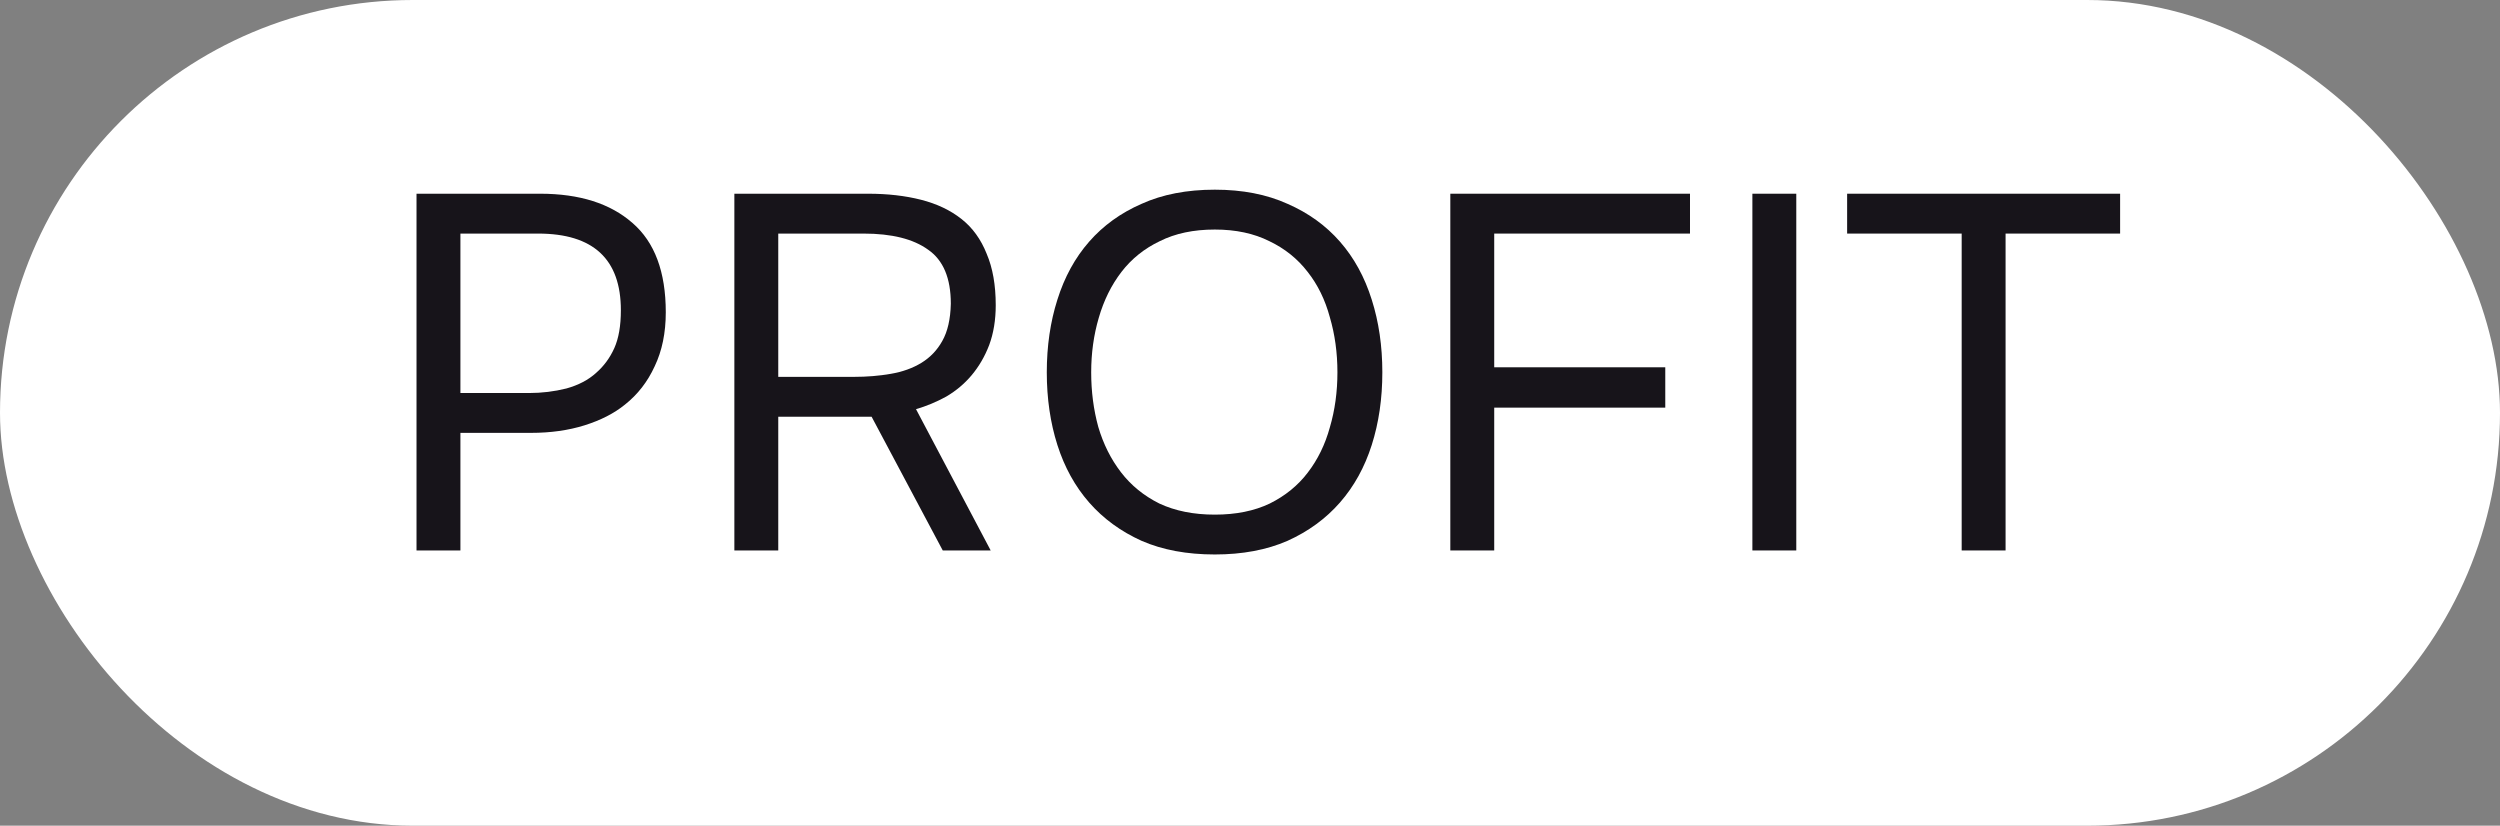<svg width="109" height="36" viewBox="0 0 109 36" fill="none" xmlns="http://www.w3.org/2000/svg">
<rect x="0" y="0" width="109" height="36" fill="#808080" stroke="none"/>
<rect width="109" height="36" rx="18" fill="white"/>
<path d="M18.16 8.446H23.55C25.266 8.446 26.608 8.871 27.576 9.722C28.544 10.557 29.028 11.855 29.028 13.616C29.028 14.51 28.867 15.295 28.544 15.97C28.236 16.644 27.803 17.201 27.246 17.642C26.777 18.023 26.19 18.323 25.486 18.544C24.782 18.764 24.005 18.873 23.154 18.873H20.074V24H18.16V8.446ZM23.066 17.136C23.623 17.136 24.166 17.07 24.694 16.938C25.222 16.791 25.655 16.564 25.992 16.256C26.329 15.962 26.593 15.603 26.784 15.178C26.975 14.752 27.07 14.202 27.07 13.527C27.07 11.298 25.867 10.184 23.462 10.184H20.074V17.136H23.066Z" fill="#17141A"/>
<path d="M33.932 18.169V24H32.018V8.446H37.848C38.698 8.446 39.468 8.534 40.158 8.71C40.847 8.886 41.434 9.164 41.918 9.546C42.402 9.927 42.768 10.433 43.018 11.063C43.282 11.68 43.414 12.428 43.414 13.307C43.414 13.953 43.318 14.532 43.128 15.046C42.937 15.544 42.68 15.984 42.358 16.366C42.05 16.732 41.683 17.04 41.258 17.29C40.832 17.524 40.392 17.707 39.938 17.84L43.194 24H41.104L38.002 18.169H33.932ZM37.232 16.431C37.804 16.431 38.339 16.387 38.838 16.299C39.351 16.212 39.798 16.05 40.18 15.816C40.561 15.581 40.862 15.265 41.082 14.87C41.316 14.459 41.441 13.916 41.456 13.242C41.456 12.127 41.126 11.342 40.466 10.887C39.82 10.418 38.882 10.184 37.65 10.184H33.932V16.431H37.232Z" fill="#17141A"/>
<path d="M52.966 24.175C51.749 24.175 50.685 23.977 49.776 23.581C48.867 23.171 48.104 22.613 47.488 21.91C46.872 21.206 46.41 20.369 46.102 19.401C45.794 18.433 45.64 17.378 45.64 16.233C45.64 15.089 45.794 14.034 46.102 13.066C46.41 12.083 46.872 11.239 47.488 10.536C48.104 9.832 48.867 9.282 49.776 8.886C50.685 8.475 51.749 8.27 52.966 8.27C54.169 8.27 55.225 8.475 56.134 8.886C57.043 9.282 57.806 9.832 58.422 10.536C59.038 11.239 59.5 12.083 59.808 13.066C60.116 14.034 60.27 15.089 60.27 16.233C60.27 17.378 60.116 18.433 59.808 19.401C59.5 20.369 59.038 21.206 58.422 21.91C57.806 22.613 57.043 23.171 56.134 23.581C55.225 23.977 54.169 24.175 52.966 24.175ZM52.966 10.008C52.042 10.008 51.243 10.176 50.568 10.514C49.893 10.836 49.336 11.284 48.896 11.855C48.456 12.428 48.126 13.095 47.906 13.857C47.686 14.605 47.576 15.398 47.576 16.233C47.576 17.07 47.679 17.861 47.884 18.61C48.104 19.358 48.434 20.017 48.874 20.59C49.314 21.162 49.871 21.616 50.546 21.953C51.235 22.276 52.042 22.438 52.966 22.438C53.89 22.438 54.689 22.276 55.364 21.953C56.039 21.616 56.589 21.169 57.014 20.611C57.454 20.04 57.777 19.38 57.982 18.631C58.202 17.884 58.312 17.084 58.312 16.233C58.312 15.383 58.202 14.584 57.982 13.835C57.777 13.073 57.454 12.413 57.014 11.855C56.574 11.284 56.017 10.836 55.342 10.514C54.667 10.176 53.875 10.008 52.966 10.008Z" fill="#17141A"/>
<path d="M63.234 24V8.446H73.684V10.184H65.148V16.014H72.606V17.773H65.148V24H63.234Z" fill="#17141A"/>
<path d="M78.318 24H76.404V8.446H78.318V24Z" fill="#17141A"/>
<path d="M85.529 24V10.184H80.535V8.446H92.437V10.184H87.443V24H85.529Z" fill="#17141A"/>
</svg>
